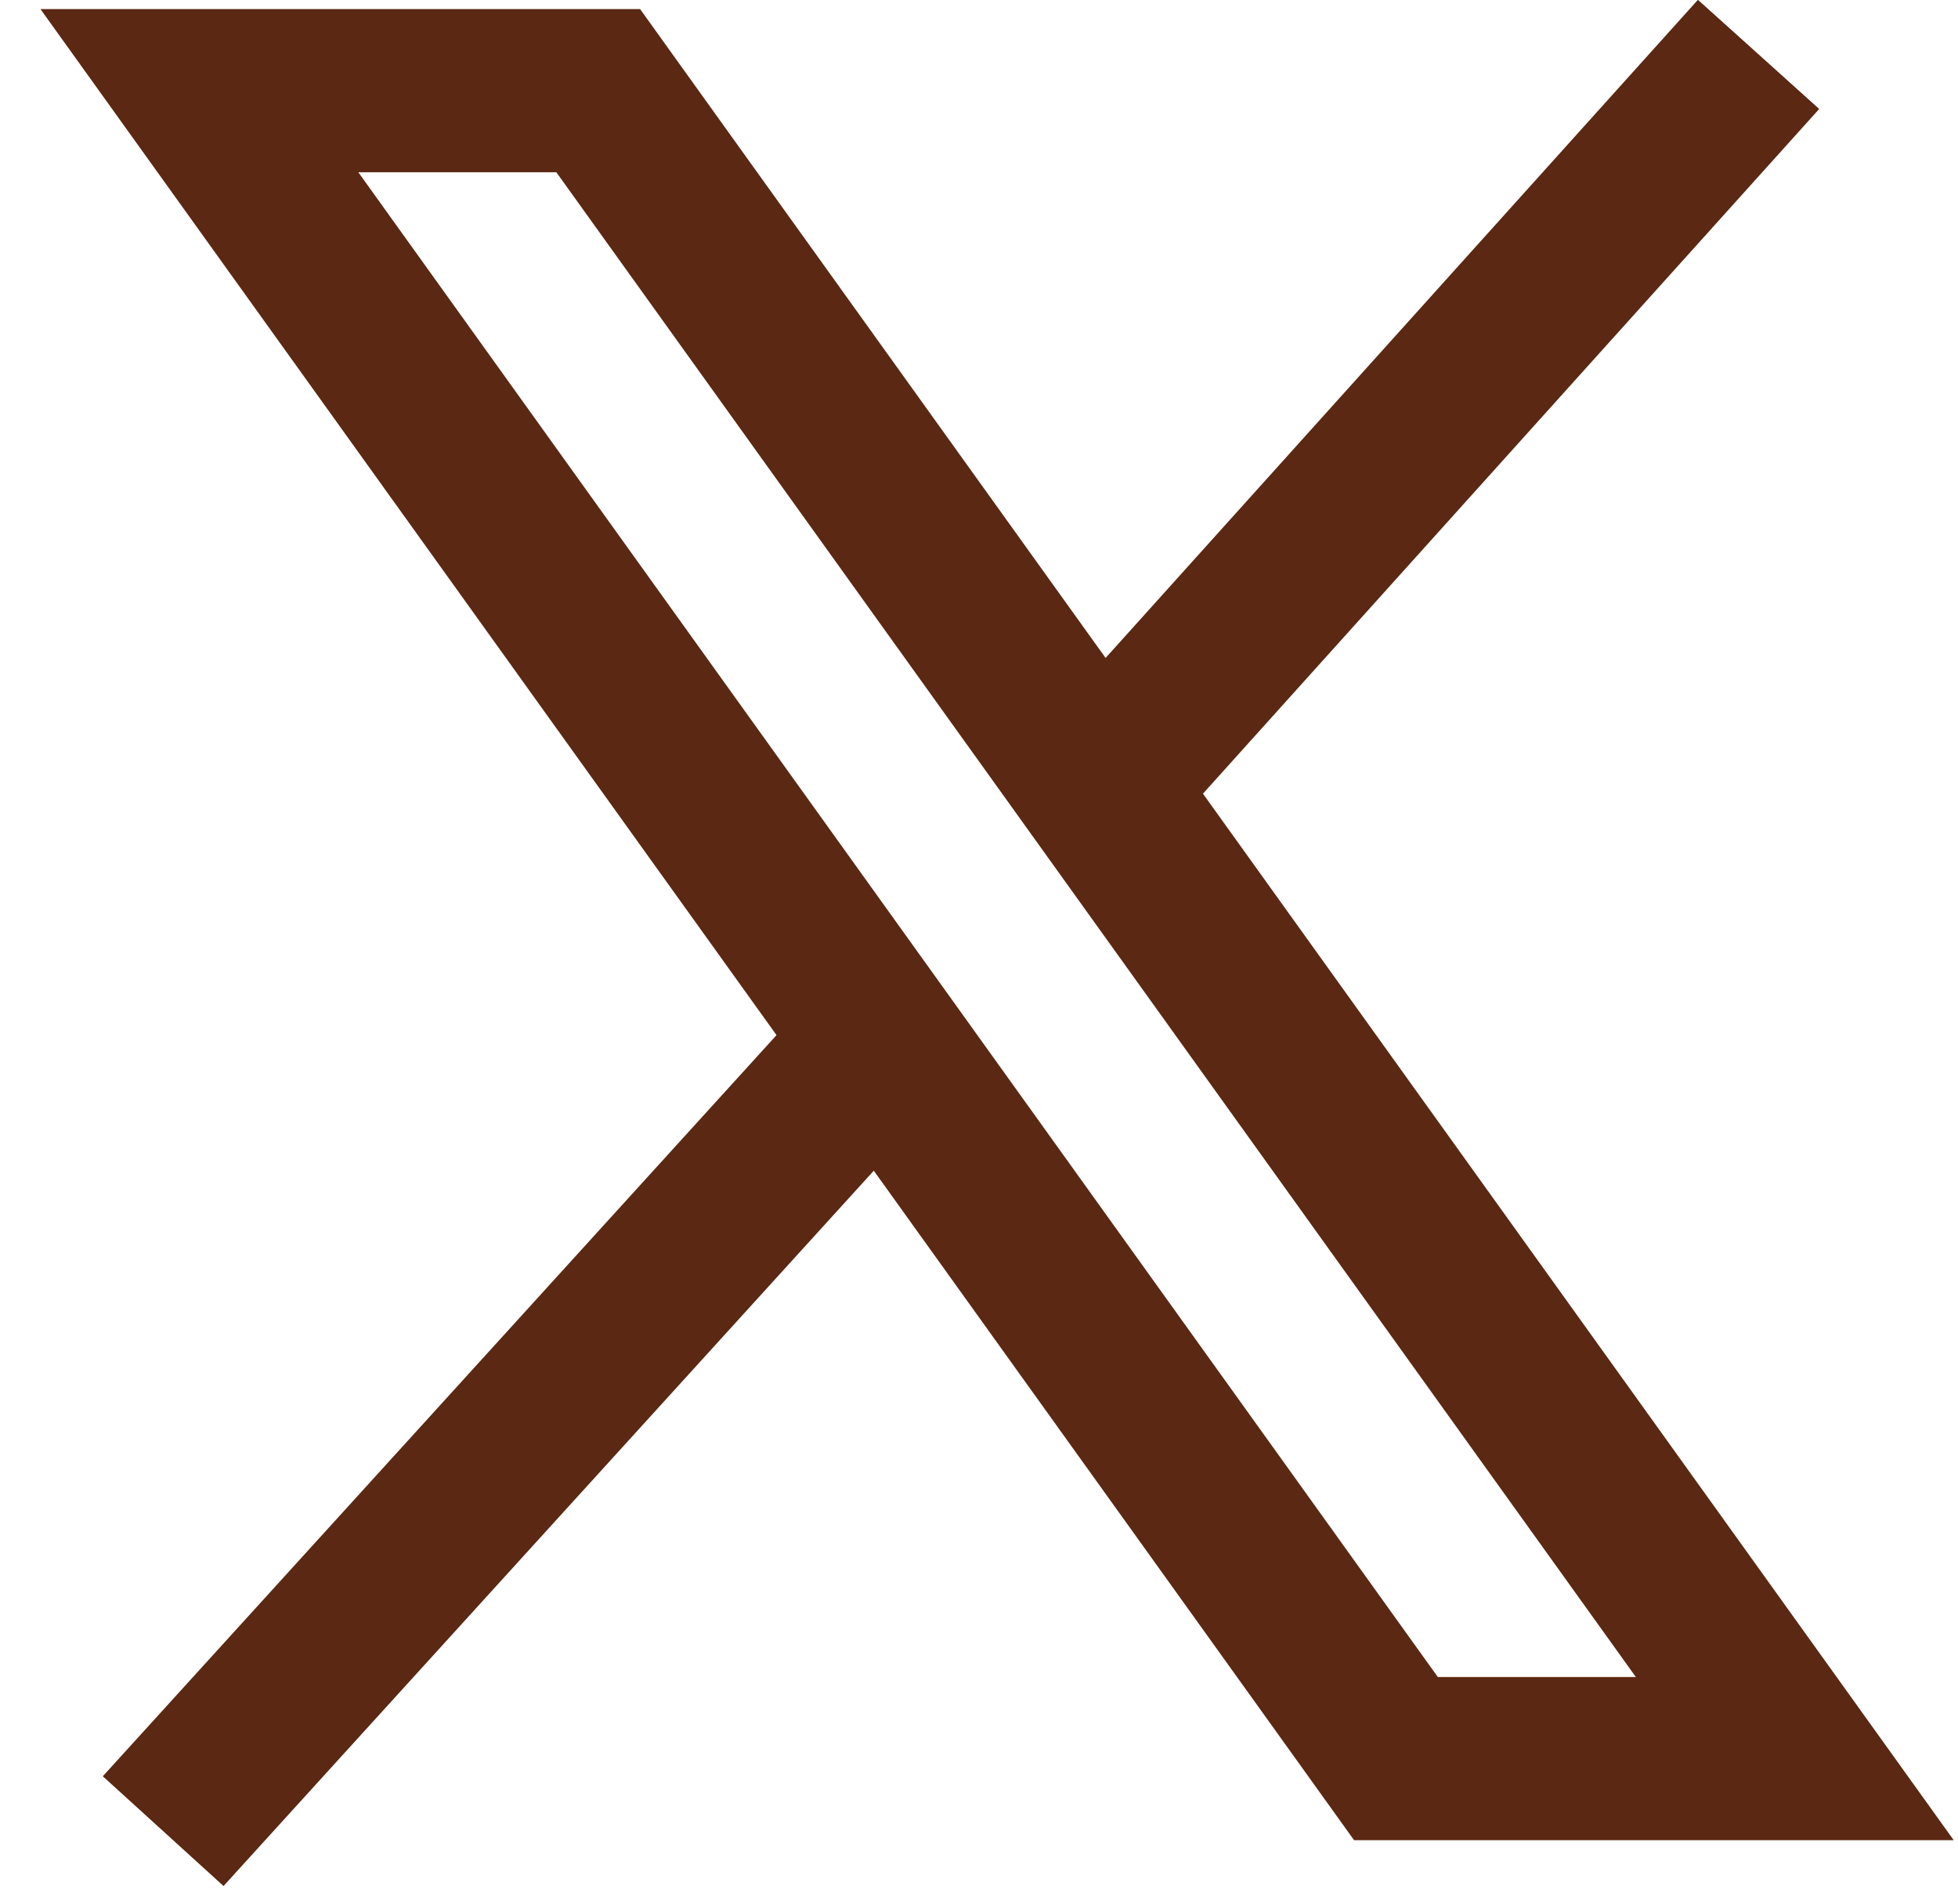 <svg width="36" height="35" viewBox="0 0 36 35" fill="none" xmlns="http://www.w3.org/2000/svg">
<path d="M10.999 1.667H3.666L25.666 32.333H32.999L10.999 1.667Z" stroke="#5B2813" stroke-width="3"/>
<path d="M32.333 1L20.333 14.333" stroke="#5B2813" stroke-width="3"/>
<path d="M16.333 19L3 33.667" stroke="#5B2813" stroke-width="3"/>
</svg>
